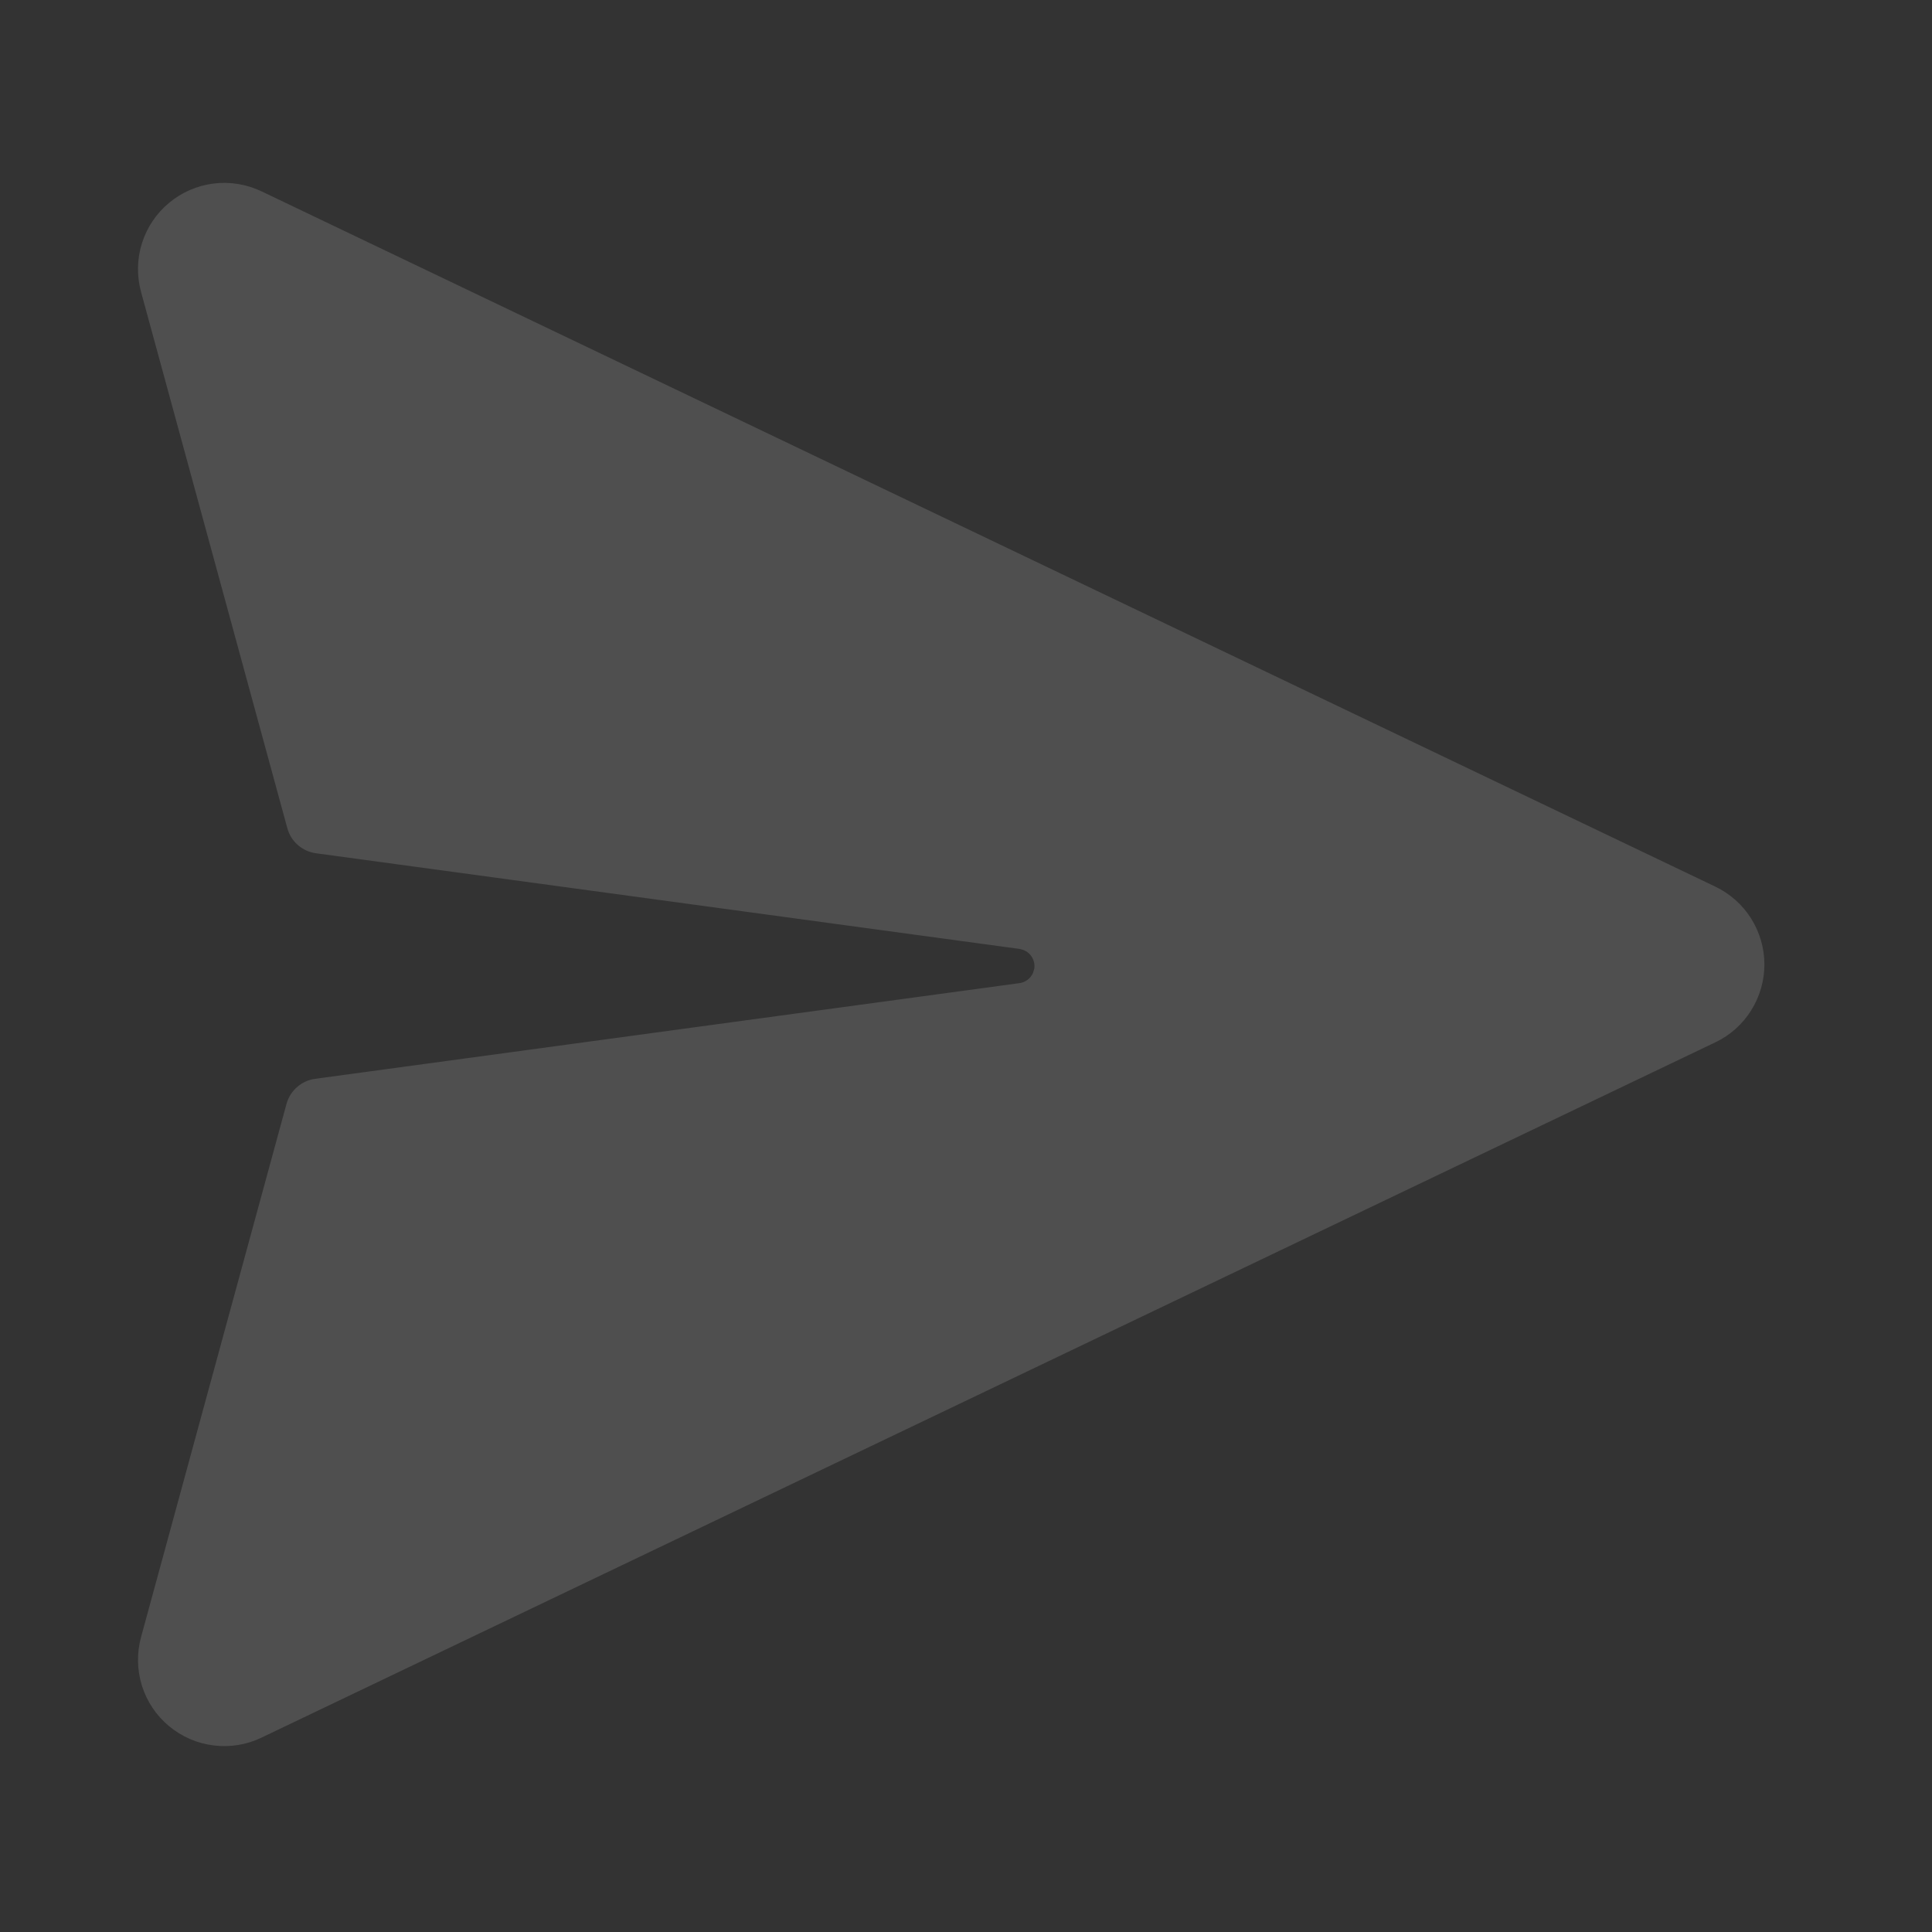 <svg width="28" height="28" viewBox="0 0 28 28" fill="none" xmlns="http://www.w3.org/2000/svg">
<rect x="0" y="0" width="28" height="28" fill="#333333" stroke="none"/>
<path d="M3.79 2.773L24.86 12.85C25.073 12.952 25.253 13.112 25.378 13.311C25.504 13.511 25.571 13.742 25.571 13.978C25.571 14.214 25.504 14.445 25.378 14.645C25.253 14.845 25.073 15.005 24.86 15.106L3.79 25.183C3.574 25.287 3.333 25.326 3.095 25.296C2.857 25.267 2.633 25.169 2.449 25.016C2.265 24.863 2.129 24.66 2.057 24.431C1.986 24.203 1.981 23.958 2.044 23.727L4.152 15.999C4.178 15.905 4.231 15.819 4.305 15.755C4.378 15.69 4.47 15.648 4.567 15.635L14.777 14.248C14.819 14.242 14.86 14.225 14.894 14.199C14.928 14.173 14.955 14.138 14.972 14.098L14.99 14.036C14.998 13.98 14.986 13.924 14.958 13.875C14.93 13.826 14.885 13.789 14.833 13.768L14.778 13.753L4.578 12.366C4.481 12.353 4.39 12.311 4.316 12.246C4.242 12.182 4.19 12.097 4.164 12.002L2.044 4.23C1.981 3.999 1.985 3.755 2.057 3.526C2.129 3.297 2.265 3.094 2.449 2.941C2.633 2.787 2.857 2.69 3.095 2.66C3.332 2.63 3.574 2.67 3.79 2.773V2.773Z" fill="white" fill-opacity="0.14"/>
</svg>
